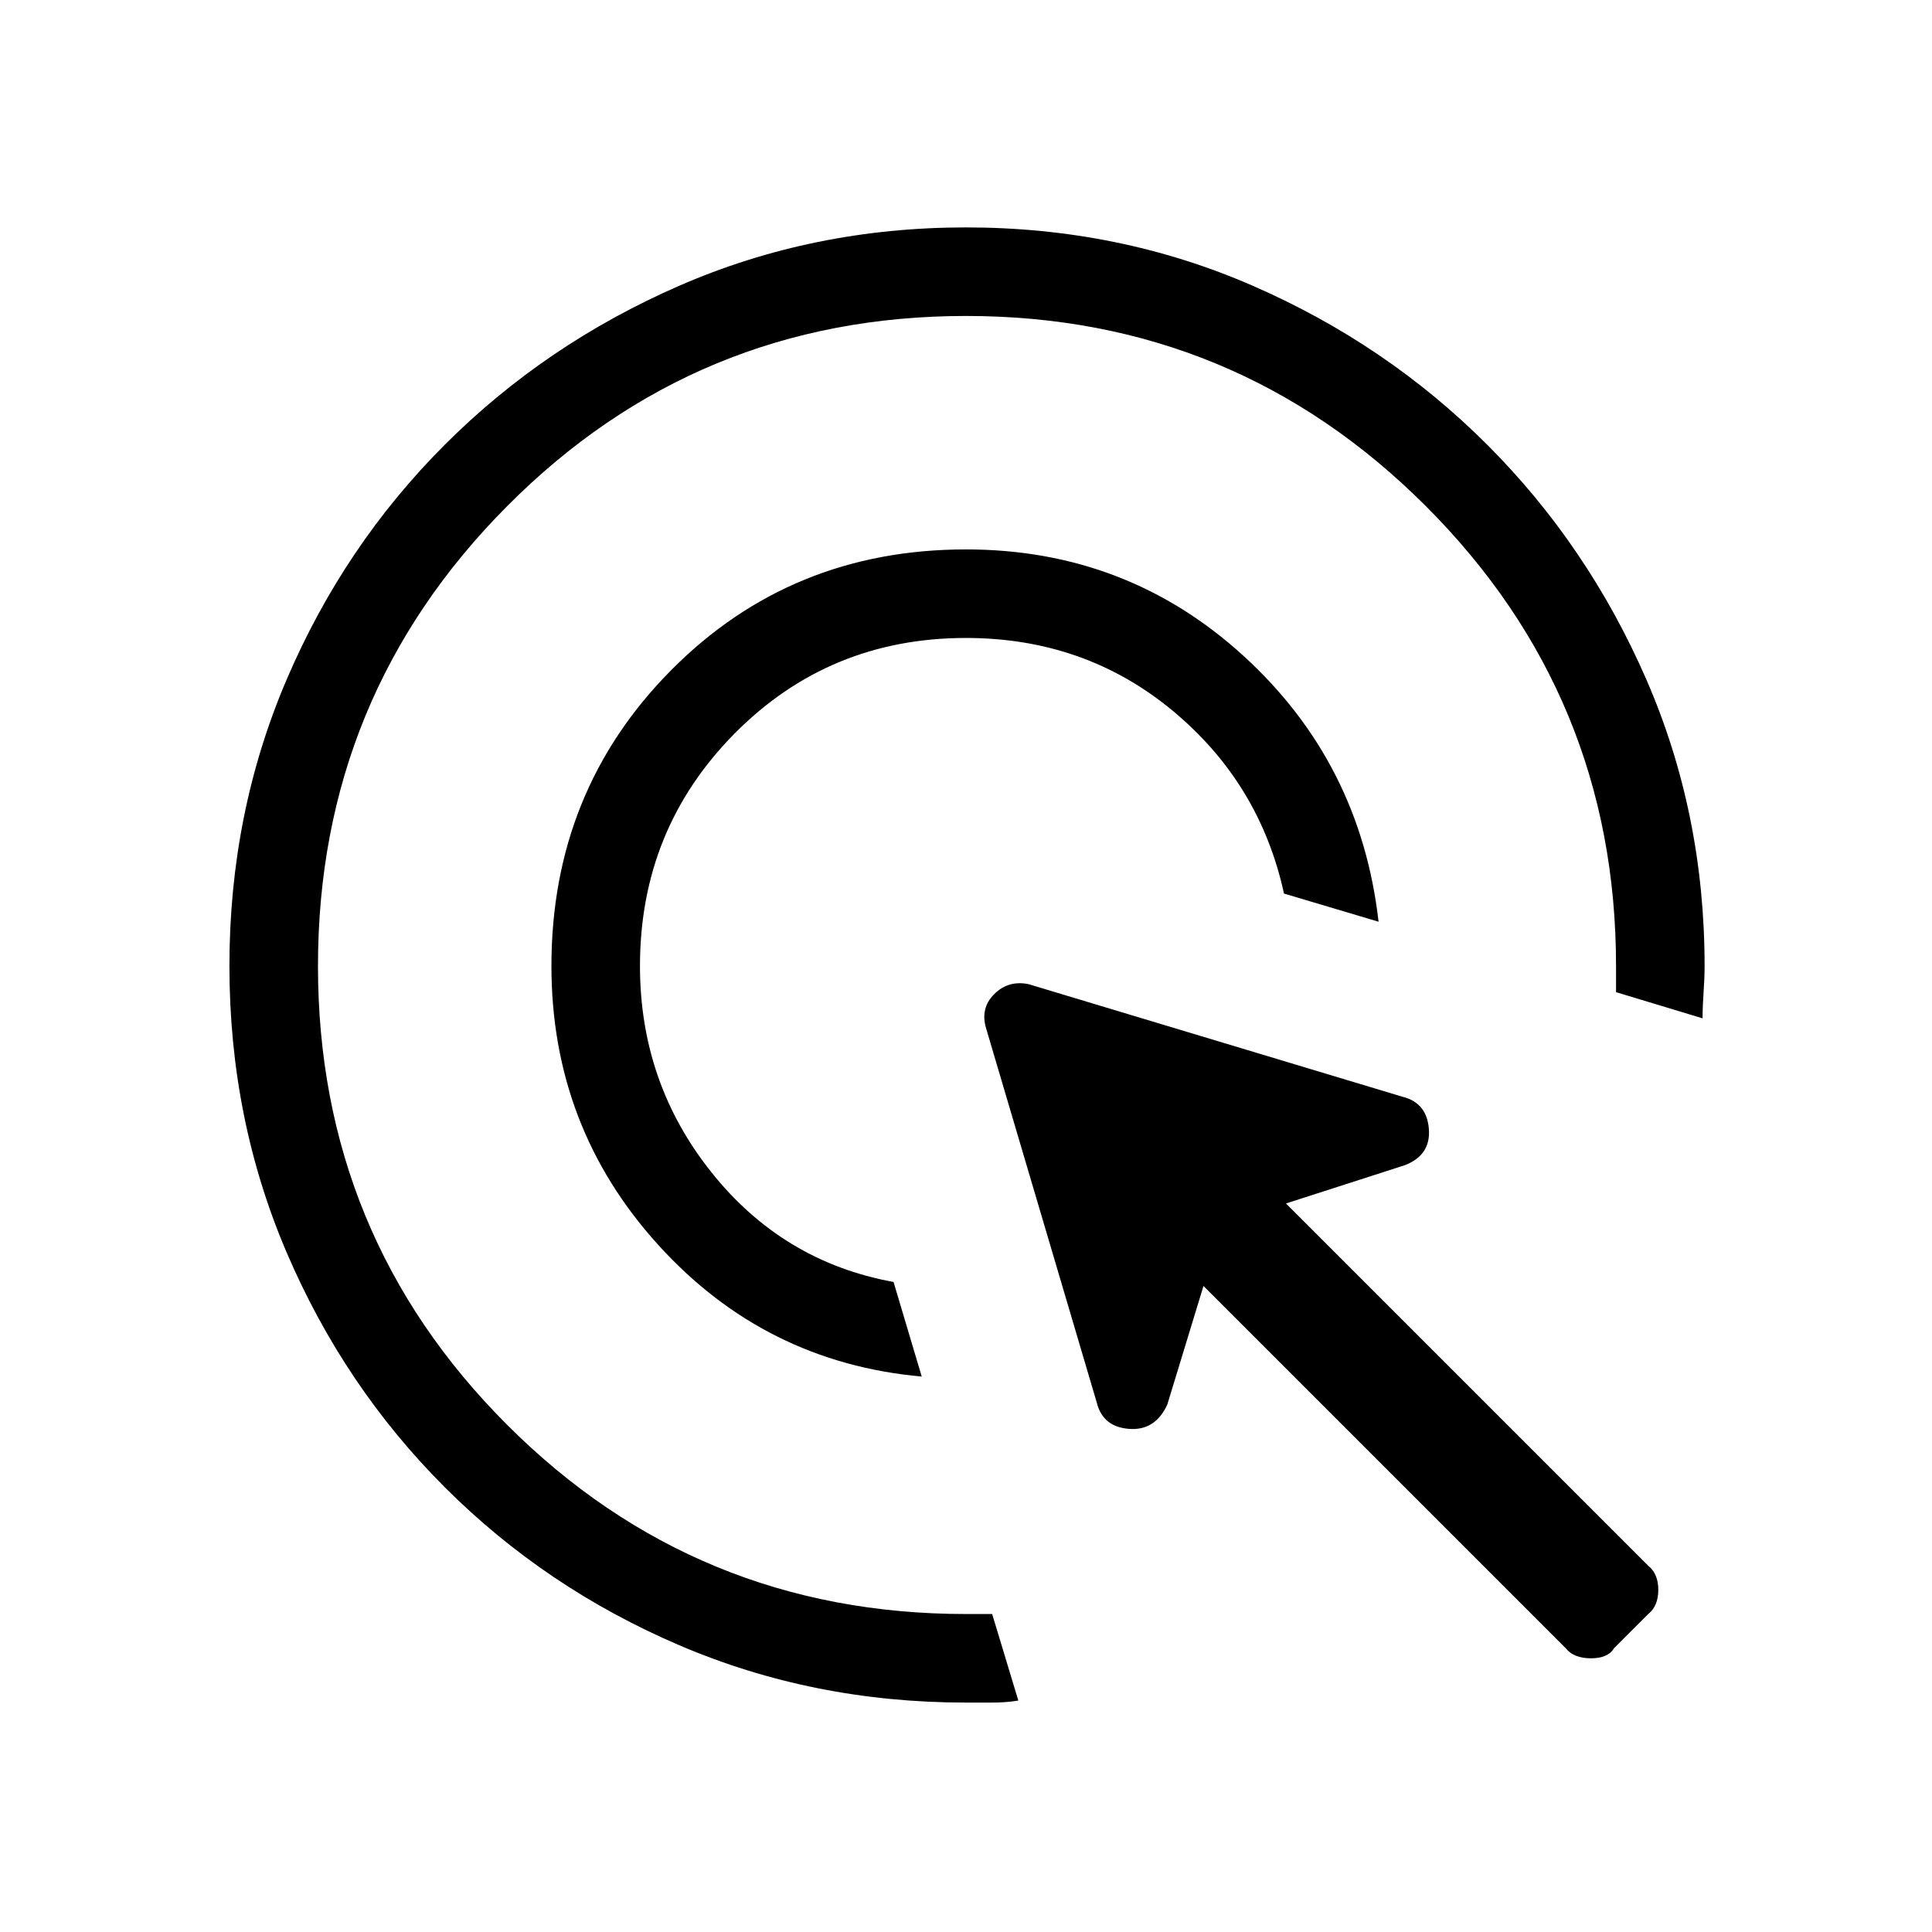 <svg xmlns="http://www.w3.org/2000/svg" height="48" width="48"><path d="M22.9 34.2q-3.9-.35-6.55-3.275T13.7 24q0-4.35 2.975-7.35t7.325-3q4 0 6.9 2.65 2.9 2.65 3.35 6.6l-2.35-.7q-.6-2.75-2.775-4.55-2.175-1.8-5.125-1.8-3.4 0-5.75 2.375T15.9 24q0 2.9 1.775 5.125T22.2 31.85Zm1.1 8.1q-3.8 0-7.125-1.425T11.05 36.95q-2.5-2.5-3.925-5.825Q5.7 27.8 5.7 24t1.425-7.125Q8.55 13.55 11.05 11.05t5.825-3.95Q20.2 5.65 24 5.65t7.125 1.45q3.325 1.45 5.825 3.95t3.95 5.825Q42.35 20.2 42.35 24q0 .3-.025.65-.025.35-.025.65l-2.15-.65V24q0-6.7-4.725-11.425Q30.7 7.85 24 7.85q-6.7 0-11.4 4.725T7.9 24q0 6.7 4.7 11.4T24 40.1h.65l.65 2.15q-.3.05-.65.05H24Zm14.9-1.35-9-9-.9 2.95q-.3.65-.95.6-.65-.05-.8-.65l-2.75-9.3q-.15-.5.2-.85t.85-.25l9.3 2.8q.6.15.65.8.05.65-.6.9l-2.95.95 9 9q.25.2.25.6 0 .4-.25.6l-.85.85q-.15.25-.575.25-.425 0-.625-.25Z"/></svg>